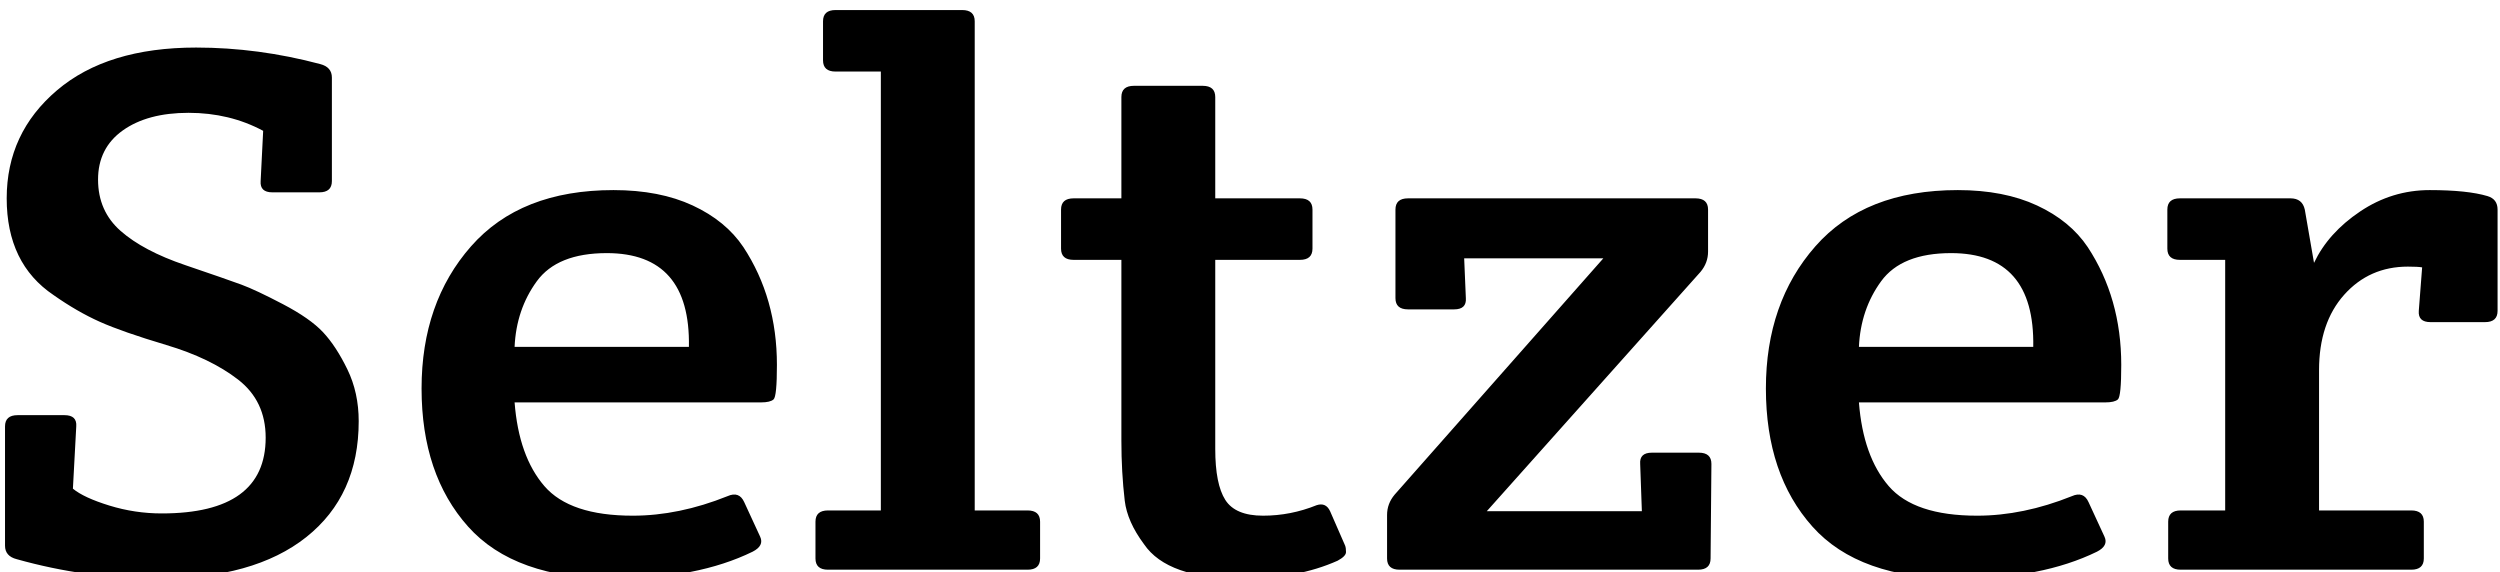 <?xml version="1.0" encoding="UTF-8"?>
<svg width="249px" height="57px" viewBox="0 0 249 57" version="1.1" xmlns="http://www.w3.org/2000/svg" xmlns:xlink="http://www.w3.org/1999/xlink">
    <!-- Generator: Sketch 52.5 (67469) - http://www.bohemiancoding.com/sketch -->
    <title>Slice 1</title>
    <desc>Created with Sketch.</desc>
    <defs>
        <path d="M19.033,3.736 C23.151,3.736 27.269,4.284 31.387,5.38 C32.166,5.579 32.556,6.028 32.556,6.725 L32.556,17.037 C32.556,17.784 32.138,18.157 31.303,18.157 L26.629,18.157 C25.794,18.157 25.405,17.784 25.46,17.037 L25.711,12.03 C23.485,10.835 21.008,10.237 18.281,10.237 C15.554,10.237 13.37,10.822 11.728,11.993 C10.087,13.163 9.266,14.795 9.266,16.887 C9.266,18.979 10.017,20.685 11.52,22.006 C13.022,23.326 15.165,24.459 17.947,25.405 C20.73,26.352 22.594,26.999 23.54,27.348 C24.486,27.697 25.864,28.344 27.672,29.291 C29.481,30.237 30.817,31.171 31.679,32.093 C32.542,33.015 33.349,34.247 34.1,35.792 C34.851,37.336 35.227,39.055 35.227,40.948 C35.227,45.879 33.488,49.727 30.01,52.492 C26.531,55.257 21.592,56.639 15.193,56.639 C10.462,56.639 5.788,55.991 1.169,54.696 C0.39,54.497 0,54.049 0,53.351 L0,41.471 C0,40.723 0.417,40.35 1.252,40.35 L5.927,40.35 C6.762,40.35 7.151,40.723 7.095,41.471 L6.762,47.672 C7.485,48.27 8.695,48.831 10.393,49.354 C12.09,49.877 13.829,50.138 15.61,50.138 C22.511,50.138 25.961,47.623 25.961,42.591 C25.961,40.15 25.043,38.22 23.206,36.8 C21.37,35.381 18.991,34.235 16.069,33.363 C13.147,32.491 10.935,31.719 9.433,31.047 C7.93,30.374 6.4,29.49 4.842,28.394 C1.725,26.302 0.167,23.089 0.167,18.755 C0.167,14.421 1.836,10.835 5.176,7.995 C8.515,5.156 13.134,3.736 19.033,3.736 Z M60.687,56.639 C54.065,56.639 49.209,54.908 46.12,51.446 C43.032,47.984 41.488,43.401 41.488,37.697 C41.488,31.993 43.129,27.273 46.413,23.537 C49.696,19.801 54.426,17.933 60.604,17.933 C63.664,17.933 66.294,18.444 68.492,19.465 C70.69,20.486 72.374,21.869 73.542,23.612 C75.768,26.999 76.881,30.91 76.881,35.343 C76.881,37.436 76.77,38.581 76.547,38.781 C76.325,38.98 75.908,39.079 75.295,39.079 L50.753,39.079 C51.032,42.666 52.019,45.443 53.717,47.411 C55.414,49.379 58.35,50.362 62.524,50.362 C65.584,50.362 68.729,49.715 71.956,48.42 C72.735,48.071 73.292,48.27 73.626,49.017 L75.212,52.455 C75.49,53.052 75.24,53.551 74.461,53.949 C70.788,55.742 66.196,56.639 60.687,56.639 Z M50.753,33.55 L68.116,33.55 C68.228,27.323 65.501,24.21 59.936,24.21 C56.652,24.21 54.329,25.144 52.966,27.012 C51.602,28.88 50.865,31.059 50.753,33.55 Z M96.582,1.121 L96.582,49.839 L101.841,49.839 C102.675,49.839 103.093,50.213 103.093,50.96 L103.093,54.622 C103.093,55.369 102.675,55.742 101.841,55.742 L81.973,55.742 C81.139,55.742 80.721,55.369 80.721,54.622 L80.721,50.96 C80.721,50.213 81.139,49.839 81.973,49.839 L87.232,49.839 L87.232,6.127 L82.725,6.127 C81.89,6.127 81.473,5.754 81.473,5.006 L81.473,1.121 C81.473,0.374 81.89,0 82.725,0 L95.33,0 C96.164,0 96.582,0.374 96.582,1.121 Z M120.539,24.882 L120.539,43.712 C120.539,46.054 120.873,47.747 121.541,48.793 C122.209,49.839 123.461,50.362 125.297,50.362 C127.134,50.362 128.915,50.014 130.64,49.316 C131.252,49.117 131.697,49.316 131.976,49.914 L133.478,53.351 C133.534,53.501 133.562,53.712 133.562,53.986 C133.562,54.26 133.283,54.547 132.727,54.846 C130.056,56.041 126.884,56.639 123.211,56.639 C118.258,56.639 115.002,55.493 113.444,53.202 C112.331,51.707 111.691,50.263 111.524,48.868 C111.301,46.975 111.19,44.982 111.19,42.89 L111.19,24.882 L106.432,24.882 C105.597,24.882 105.18,24.509 105.18,23.762 L105.18,19.876 C105.18,19.129 105.597,18.755 106.432,18.755 L111.19,18.755 L111.19,8.668 C111.19,7.921 111.607,7.547 112.442,7.547 L119.287,7.547 C120.122,7.547 120.539,7.921 120.539,8.668 L120.539,18.755 L128.97,18.755 C129.805,18.755 130.223,19.129 130.223,19.876 L130.223,23.762 C130.223,24.509 129.805,24.882 128.97,24.882 L120.539,24.882 Z M169.957,45.207 L169.874,54.622 C169.874,55.369 169.456,55.742 168.622,55.742 L138.904,55.742 C138.069,55.742 137.652,55.369 137.652,54.622 L137.652,50.288 C137.652,49.541 137.902,48.868 138.403,48.27 L159.189,24.733 L145.332,24.733 L145.499,28.693 C145.554,29.44 145.165,29.814 144.33,29.814 L139.739,29.814 C138.904,29.814 138.487,29.44 138.487,28.693 L138.487,19.876 C138.487,19.129 138.904,18.755 139.739,18.755 L168.371,18.755 C169.206,18.755 169.623,19.129 169.623,19.876 L169.623,24.06 C169.623,24.808 169.373,25.48 168.872,26.078 L147.586,49.914 L163.029,49.914 L162.862,45.207 C162.806,44.459 163.196,44.086 164.03,44.086 L168.705,44.086 C169.54,44.086 169.957,44.459 169.957,45.207 Z M194.583,56.639 C187.96,56.639 183.105,54.908 180.016,51.446 C176.927,47.984 175.383,43.401 175.383,37.697 C175.383,31.993 177.025,27.273 180.308,23.537 C183.592,19.801 188.322,17.933 194.499,17.933 C197.56,17.933 200.189,18.444 202.388,19.465 C204.586,20.486 206.269,21.869 207.438,23.612 C209.664,26.999 210.777,30.91 210.777,35.343 C210.777,37.436 210.666,38.581 210.443,38.781 C210.22,38.98 209.803,39.079 209.191,39.079 L184.649,39.079 C184.927,42.666 185.915,45.443 187.612,47.411 C189.31,49.379 192.245,50.362 196.419,50.362 C199.48,50.362 202.624,49.715 205.852,48.42 C206.631,48.071 207.187,48.27 207.521,49.017 L209.107,52.455 C209.386,53.052 209.135,53.551 208.356,53.949 C204.683,55.742 200.092,56.639 194.583,56.639 Z M184.649,33.55 L202.012,33.55 C202.123,27.323 199.396,24.21 193.831,24.21 C190.548,24.21 188.224,25.144 186.861,27.012 C185.498,28.88 184.76,31.059 184.649,33.55 Z M229.976,25.181 C230.922,23.189 232.453,21.483 234.568,20.063 C236.682,18.643 238.992,17.933 241.496,17.933 C244,17.933 245.92,18.132 247.256,18.531 C247.924,18.73 248.258,19.179 248.258,19.876 L248.258,29.963 C248.258,30.711 247.84,31.084 247.005,31.084 L241.58,31.084 C240.745,31.084 240.355,30.711 240.411,29.963 L240.745,25.63 C240.467,25.58 239.993,25.555 239.326,25.555 C236.766,25.555 234.651,26.489 232.981,28.357 C231.312,30.225 230.477,32.728 230.477,35.866 L230.477,49.839 L239.66,49.839 C240.494,49.839 240.912,50.213 240.912,50.96 L240.912,54.622 C240.912,55.369 240.494,55.742 239.66,55.742 L216.704,55.742 C215.869,55.742 215.452,55.369 215.452,54.622 L215.452,50.96 C215.452,50.213 215.869,49.839 216.704,49.839 L221.128,49.839 L221.128,24.882 L216.62,24.882 C215.785,24.882 215.368,24.509 215.368,23.762 L215.368,19.876 C215.368,19.129 215.785,18.755 216.62,18.755 L227.639,18.755 C228.418,18.755 228.891,19.129 229.058,19.876 L229.976,25.181 Z" id="path-1"></path>
        <filter x="-0.4%" y="-1.8%" width="100.8%" height="103.5%" filterUnits="objectBoundingBox" id="filter-2">
            <feGaussianBlur stdDeviation="0.5" in="SourceAlpha" result="shadowBlurInner1"></feGaussianBlur>
            <feOffset dx="0.5" dy="1" in="shadowBlurInner1" result="shadowOffsetInner1"></feOffset>
            <feComposite in="shadowOffsetInner1" in2="SourceAlpha" operator="arithmetic" k2="-1" k3="1" result="shadowInnerInner1"></feComposite>
            <feColorMatrix values="0 0 0 0 0   0 0 0 0 0   0 0 0 0 0  0 0 0 0.5 0" type="matrix" in="shadowInnerInner1"></feColorMatrix>
        </filter>
    </defs>
    <g id="Page-1" stroke="none" stroke-width="1" fill="none" fill-rule="evenodd">
        <g id="Seltzer-Copy-7">
            <use fill="#FFFFFF" fill-rule="evenodd" xlink:href="#path-1"></use>
            <use fill="black" fill-opacity="1" filter="url(#filter-2)" xlink:href="#path-1"></use>
        </g>
    </g>
</svg>
